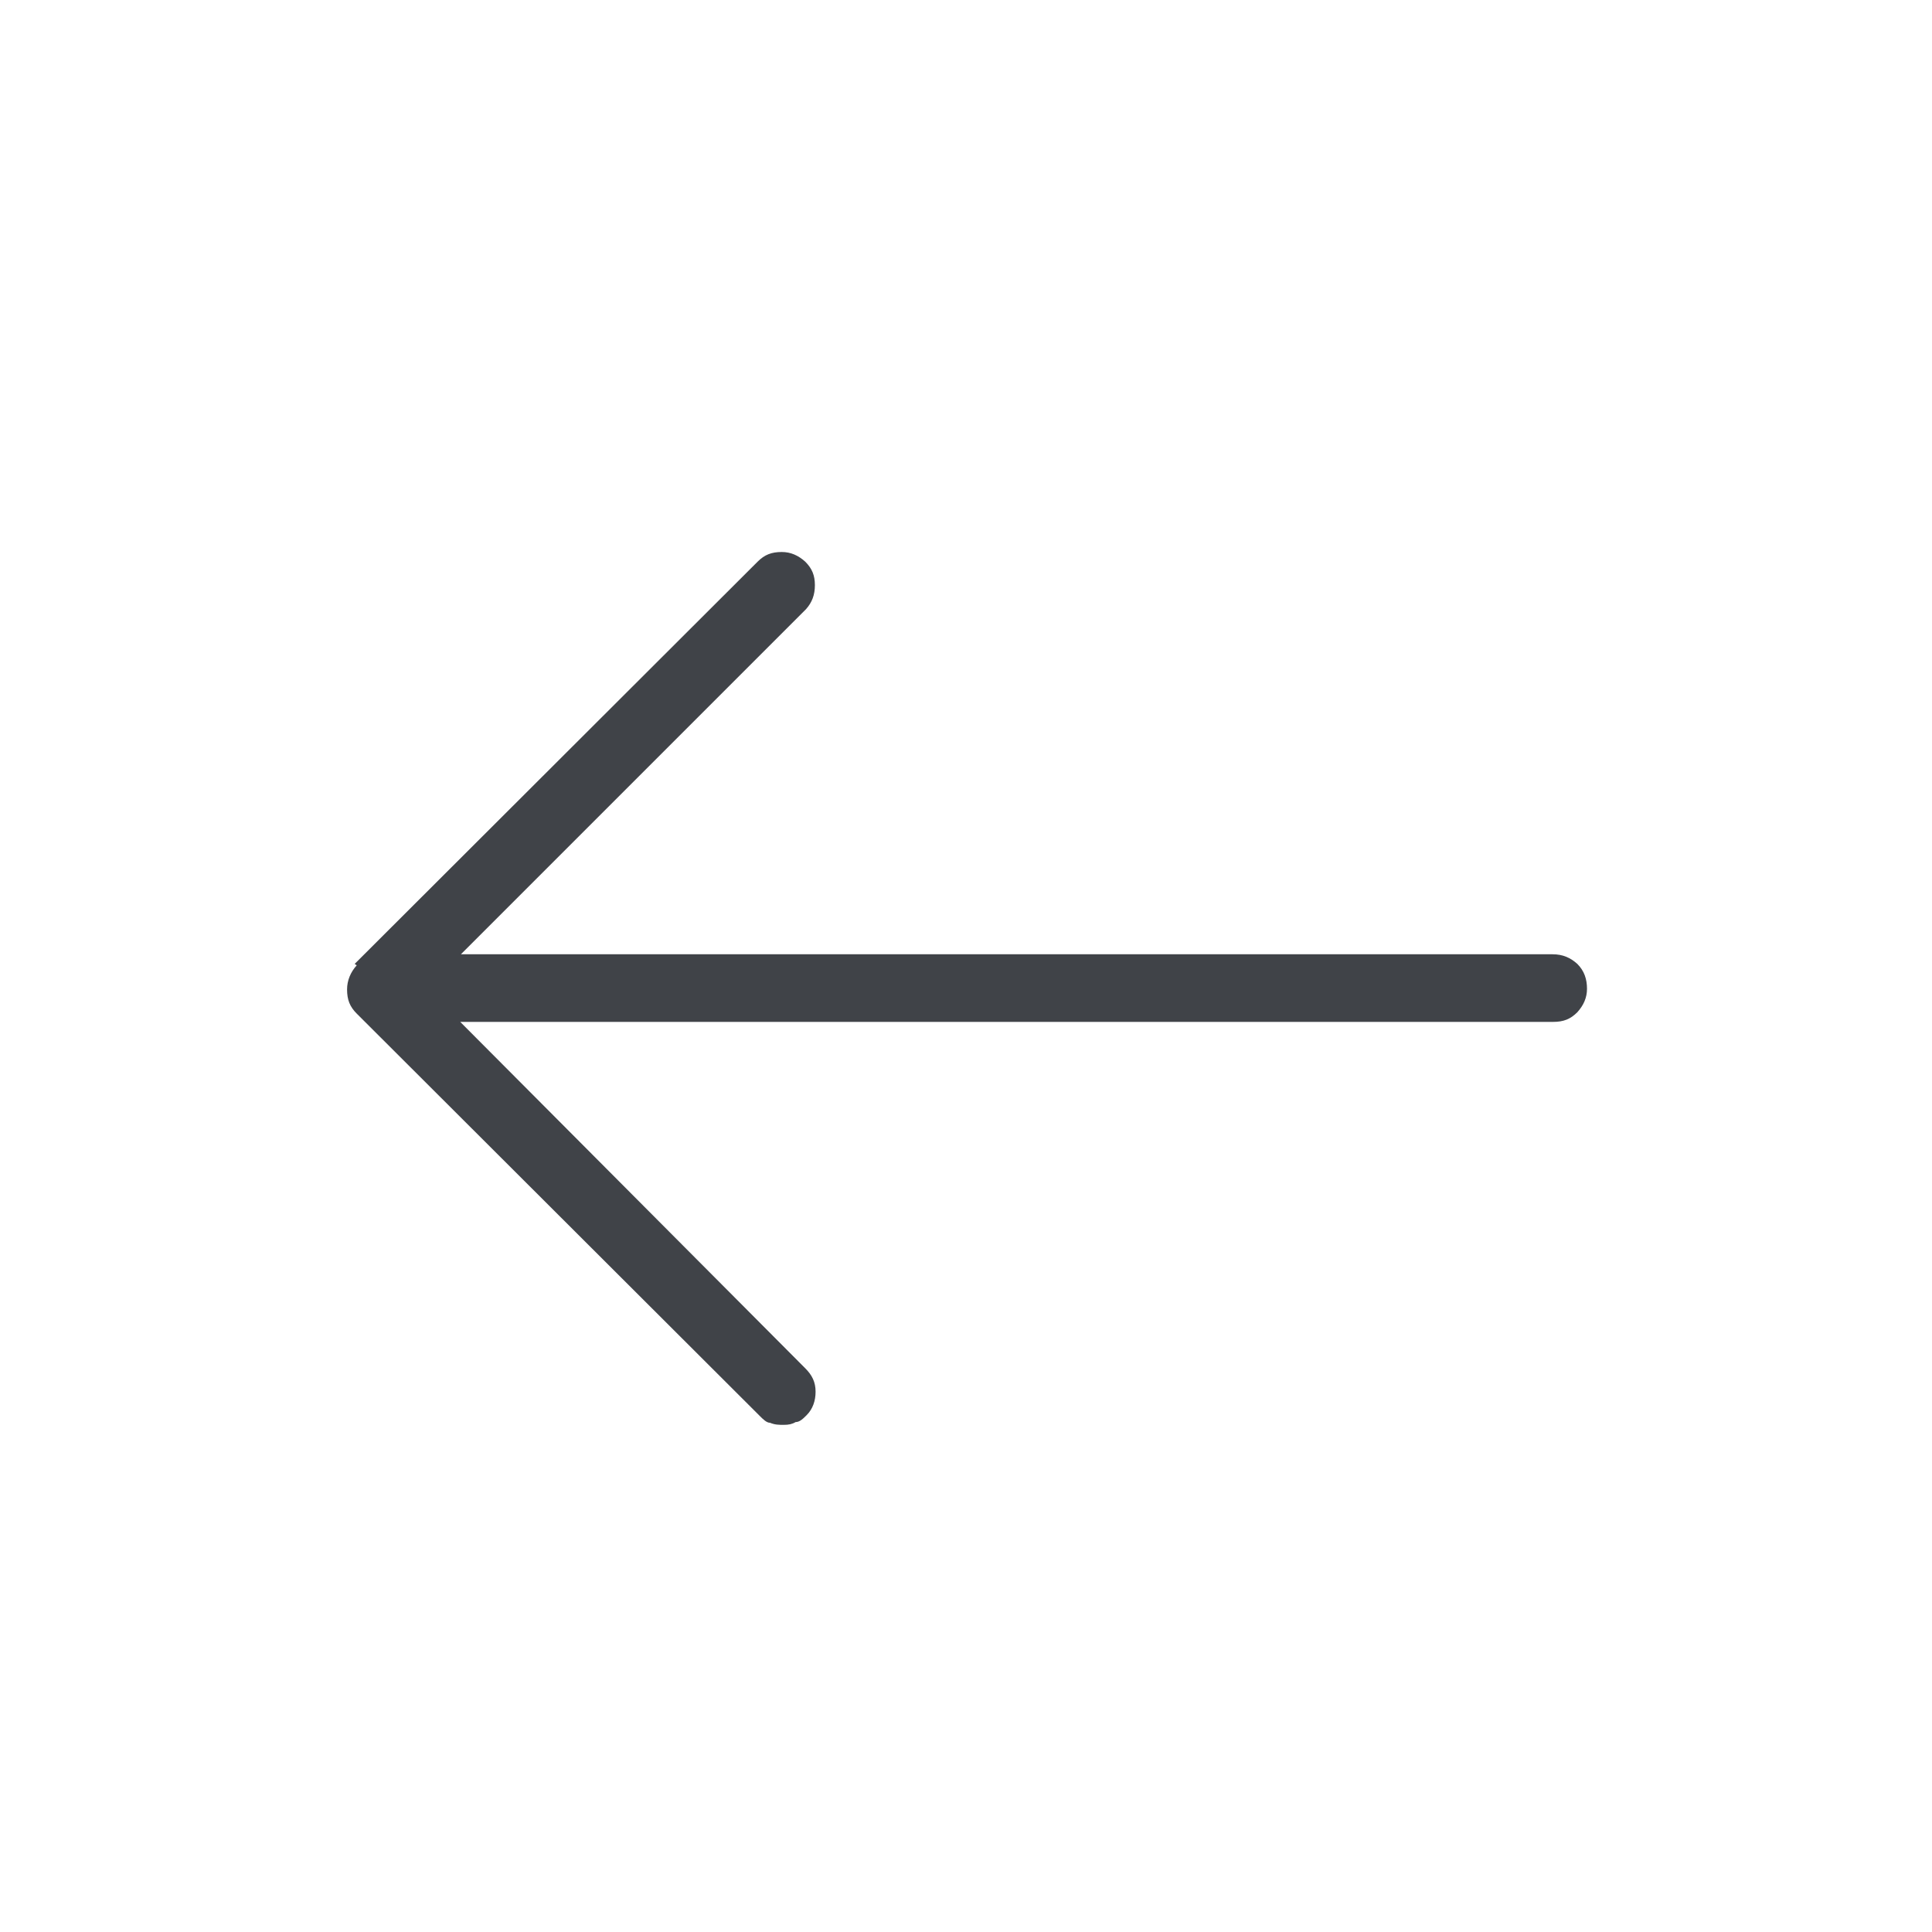 <svg width="28" height="28" viewBox="0 0 28 28" xmlns="http://www.w3.org/2000/svg">
  <title>Previous</title>
  <desc>Left pointing arrow</desc>
  <path d="M5.14 13.97l5.84-5.83c.1-.1.2-.14.35-.14.13 0 .24.05.34.14.1.1.14.2.14.34s-.04.25-.13.35l-5 5H22.5c.15 0 .26.05.36.14.1.1.14.22.14.36 0 .13-.05.24-.14.34-.1.1-.2.14-.35.14H6.67l5 5.02c.1.1.15.2.15.34 0 .13-.04.25-.13.34-.05.05-.1.1-.16.1-.05.03-.1.04-.17.04s-.13 0-.2-.03c-.05 0-.1-.05-.15-.1l-5.84-5.83c-.1-.1-.14-.2-.14-.35 0-.13.05-.25.14-.35z" fill="#404348" fill-rule="evenodd"/>
</svg>